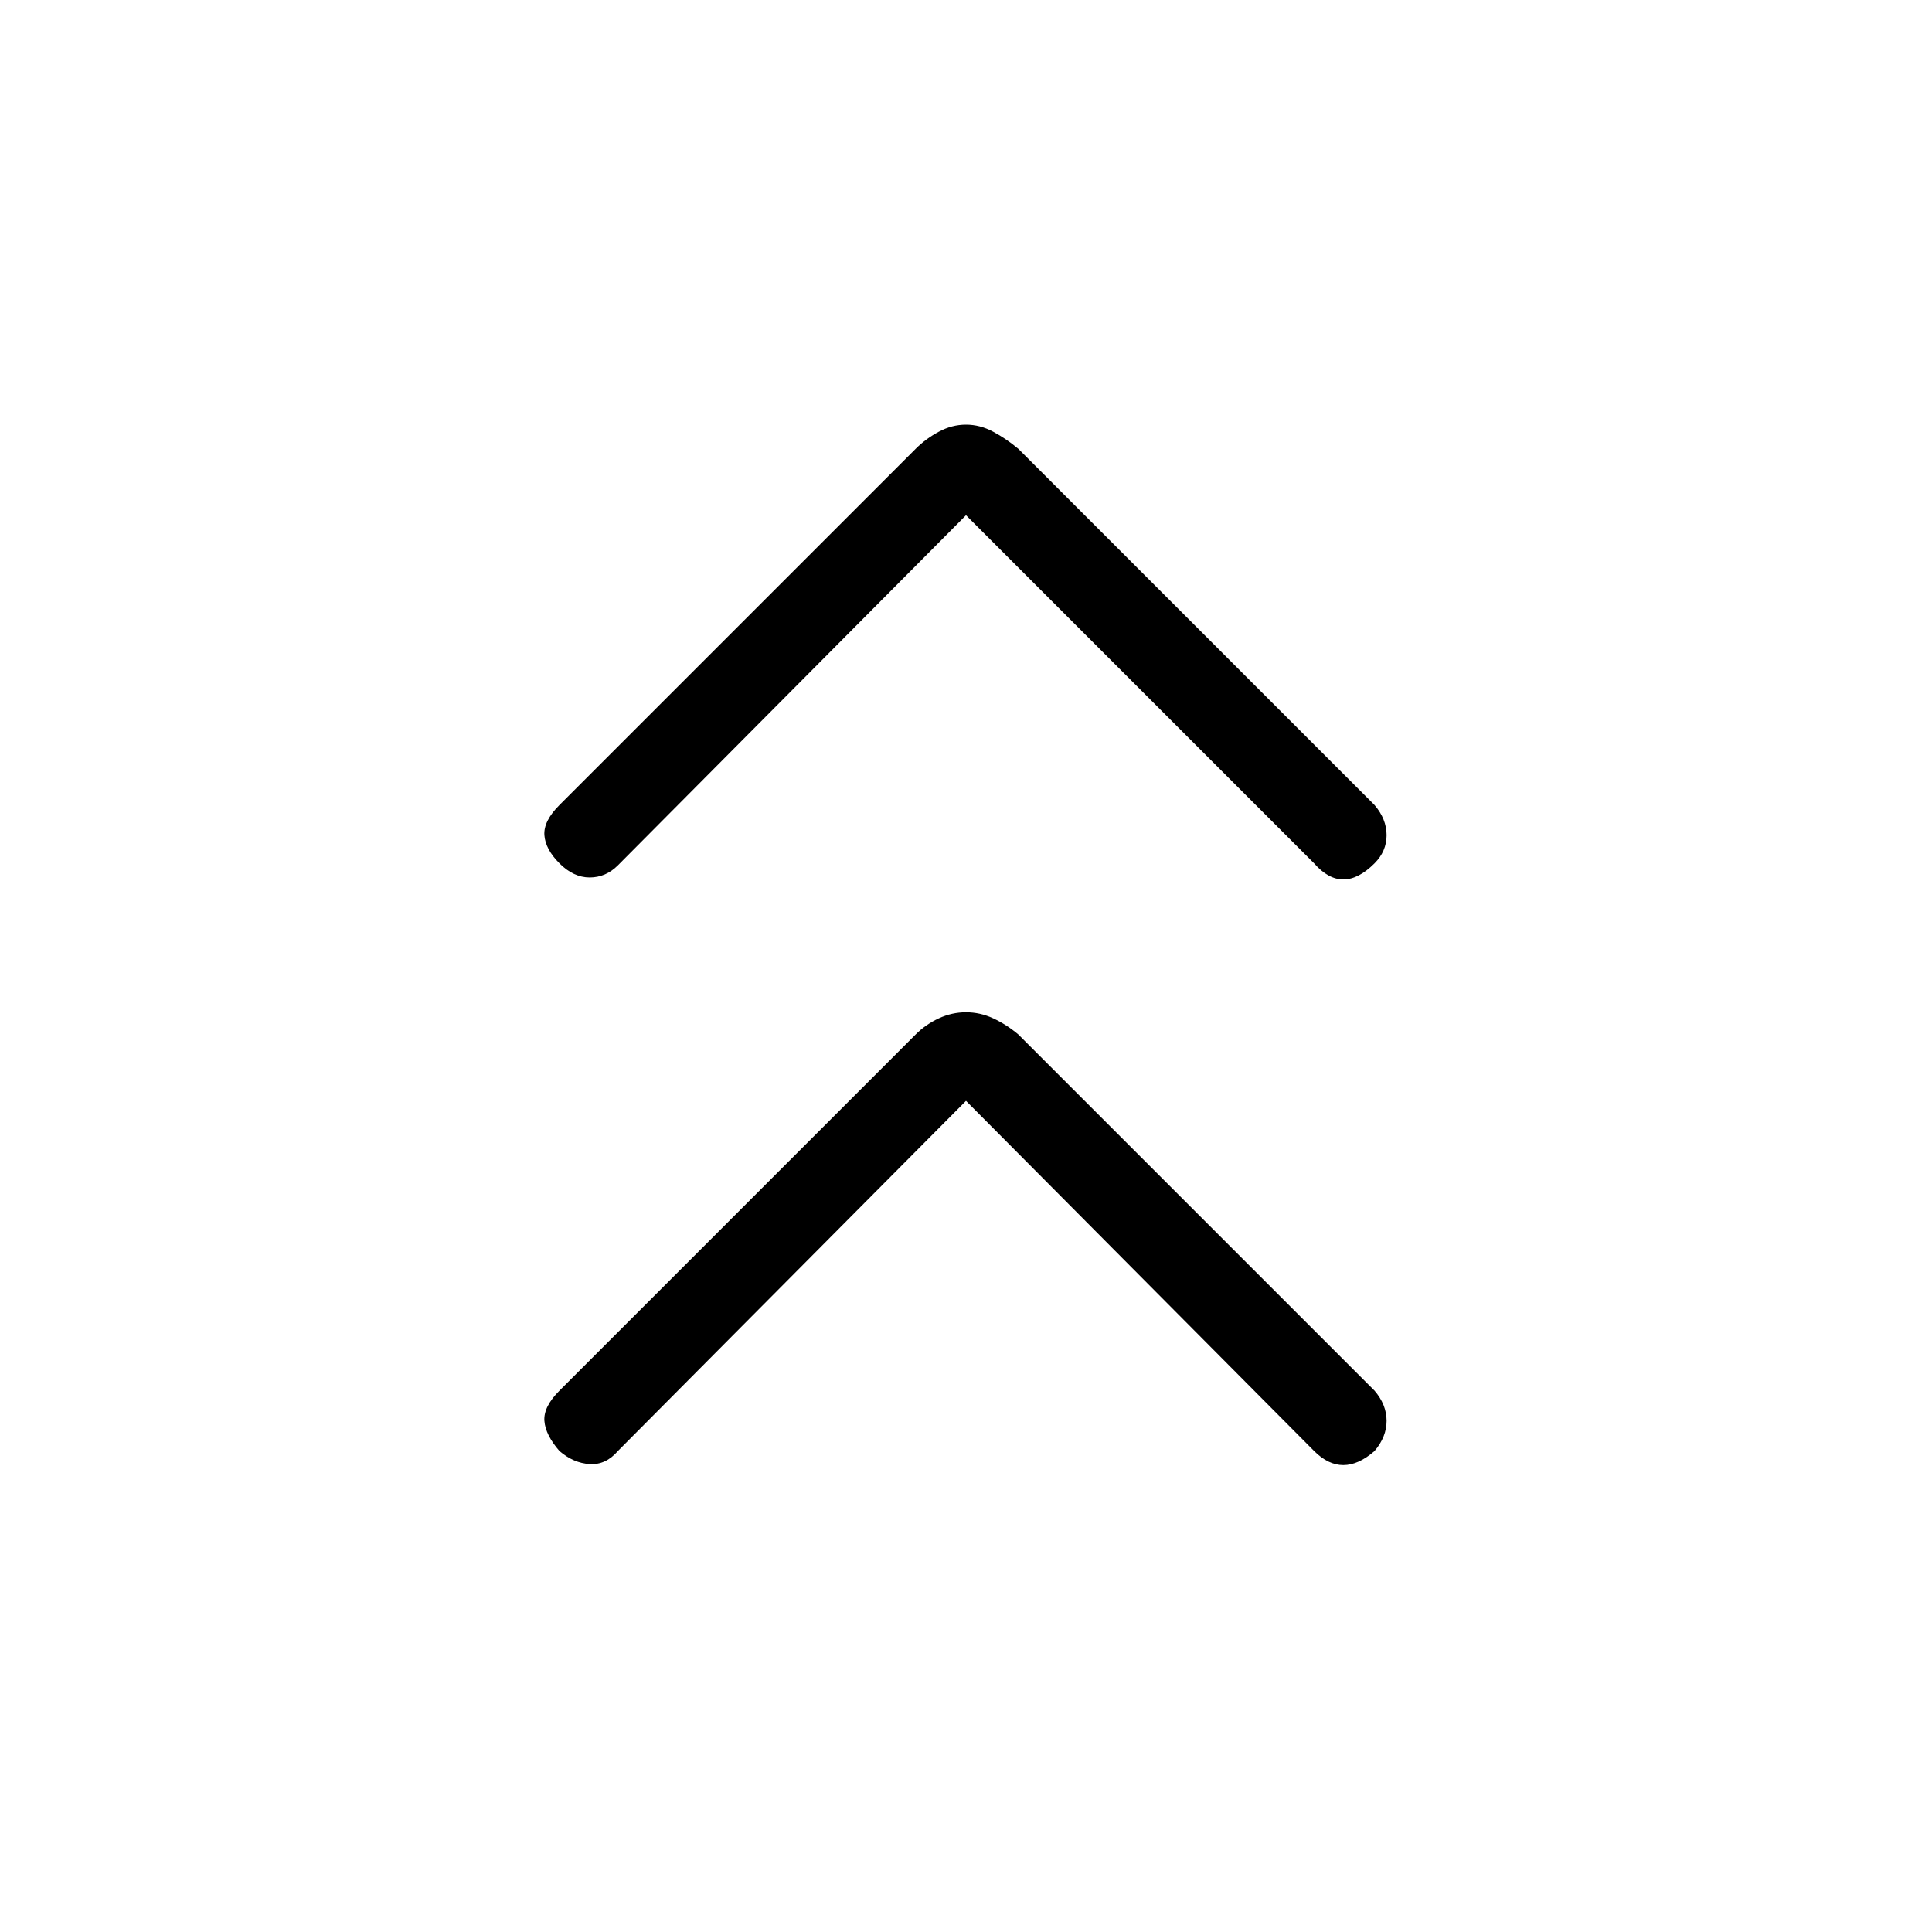 <svg xmlns="http://www.w3.org/2000/svg" height="40" width="40"><path d="M11.583 17.875q-.291-.292-.312-.583-.021-.292.312-.625l7.375-7.375q.209-.209.48-.354.27-.146.562-.146.292 0 .562.146.271.145.521.354l7.375 7.375q.25.291.25.625 0 .333-.25.583-.333.333-.646.333-.312 0-.604-.333L20 10.667l-7.208 7.25q-.25.25-.584.25-.333 0-.625-.292Zm0 12.167q-.291-.334-.312-.625-.021-.292.312-.625l7.375-7.375q.209-.209.48-.334.27-.125.562-.125.292 0 .562.125.271.125.521.334l7.375 7.375q.25.291.25.625 0 .333-.25.625-.333.291-.646.291-.312 0-.604-.291L20 22.792l-7.208 7.25q-.25.291-.584.27-.333-.02-.625-.27Z"/></svg>